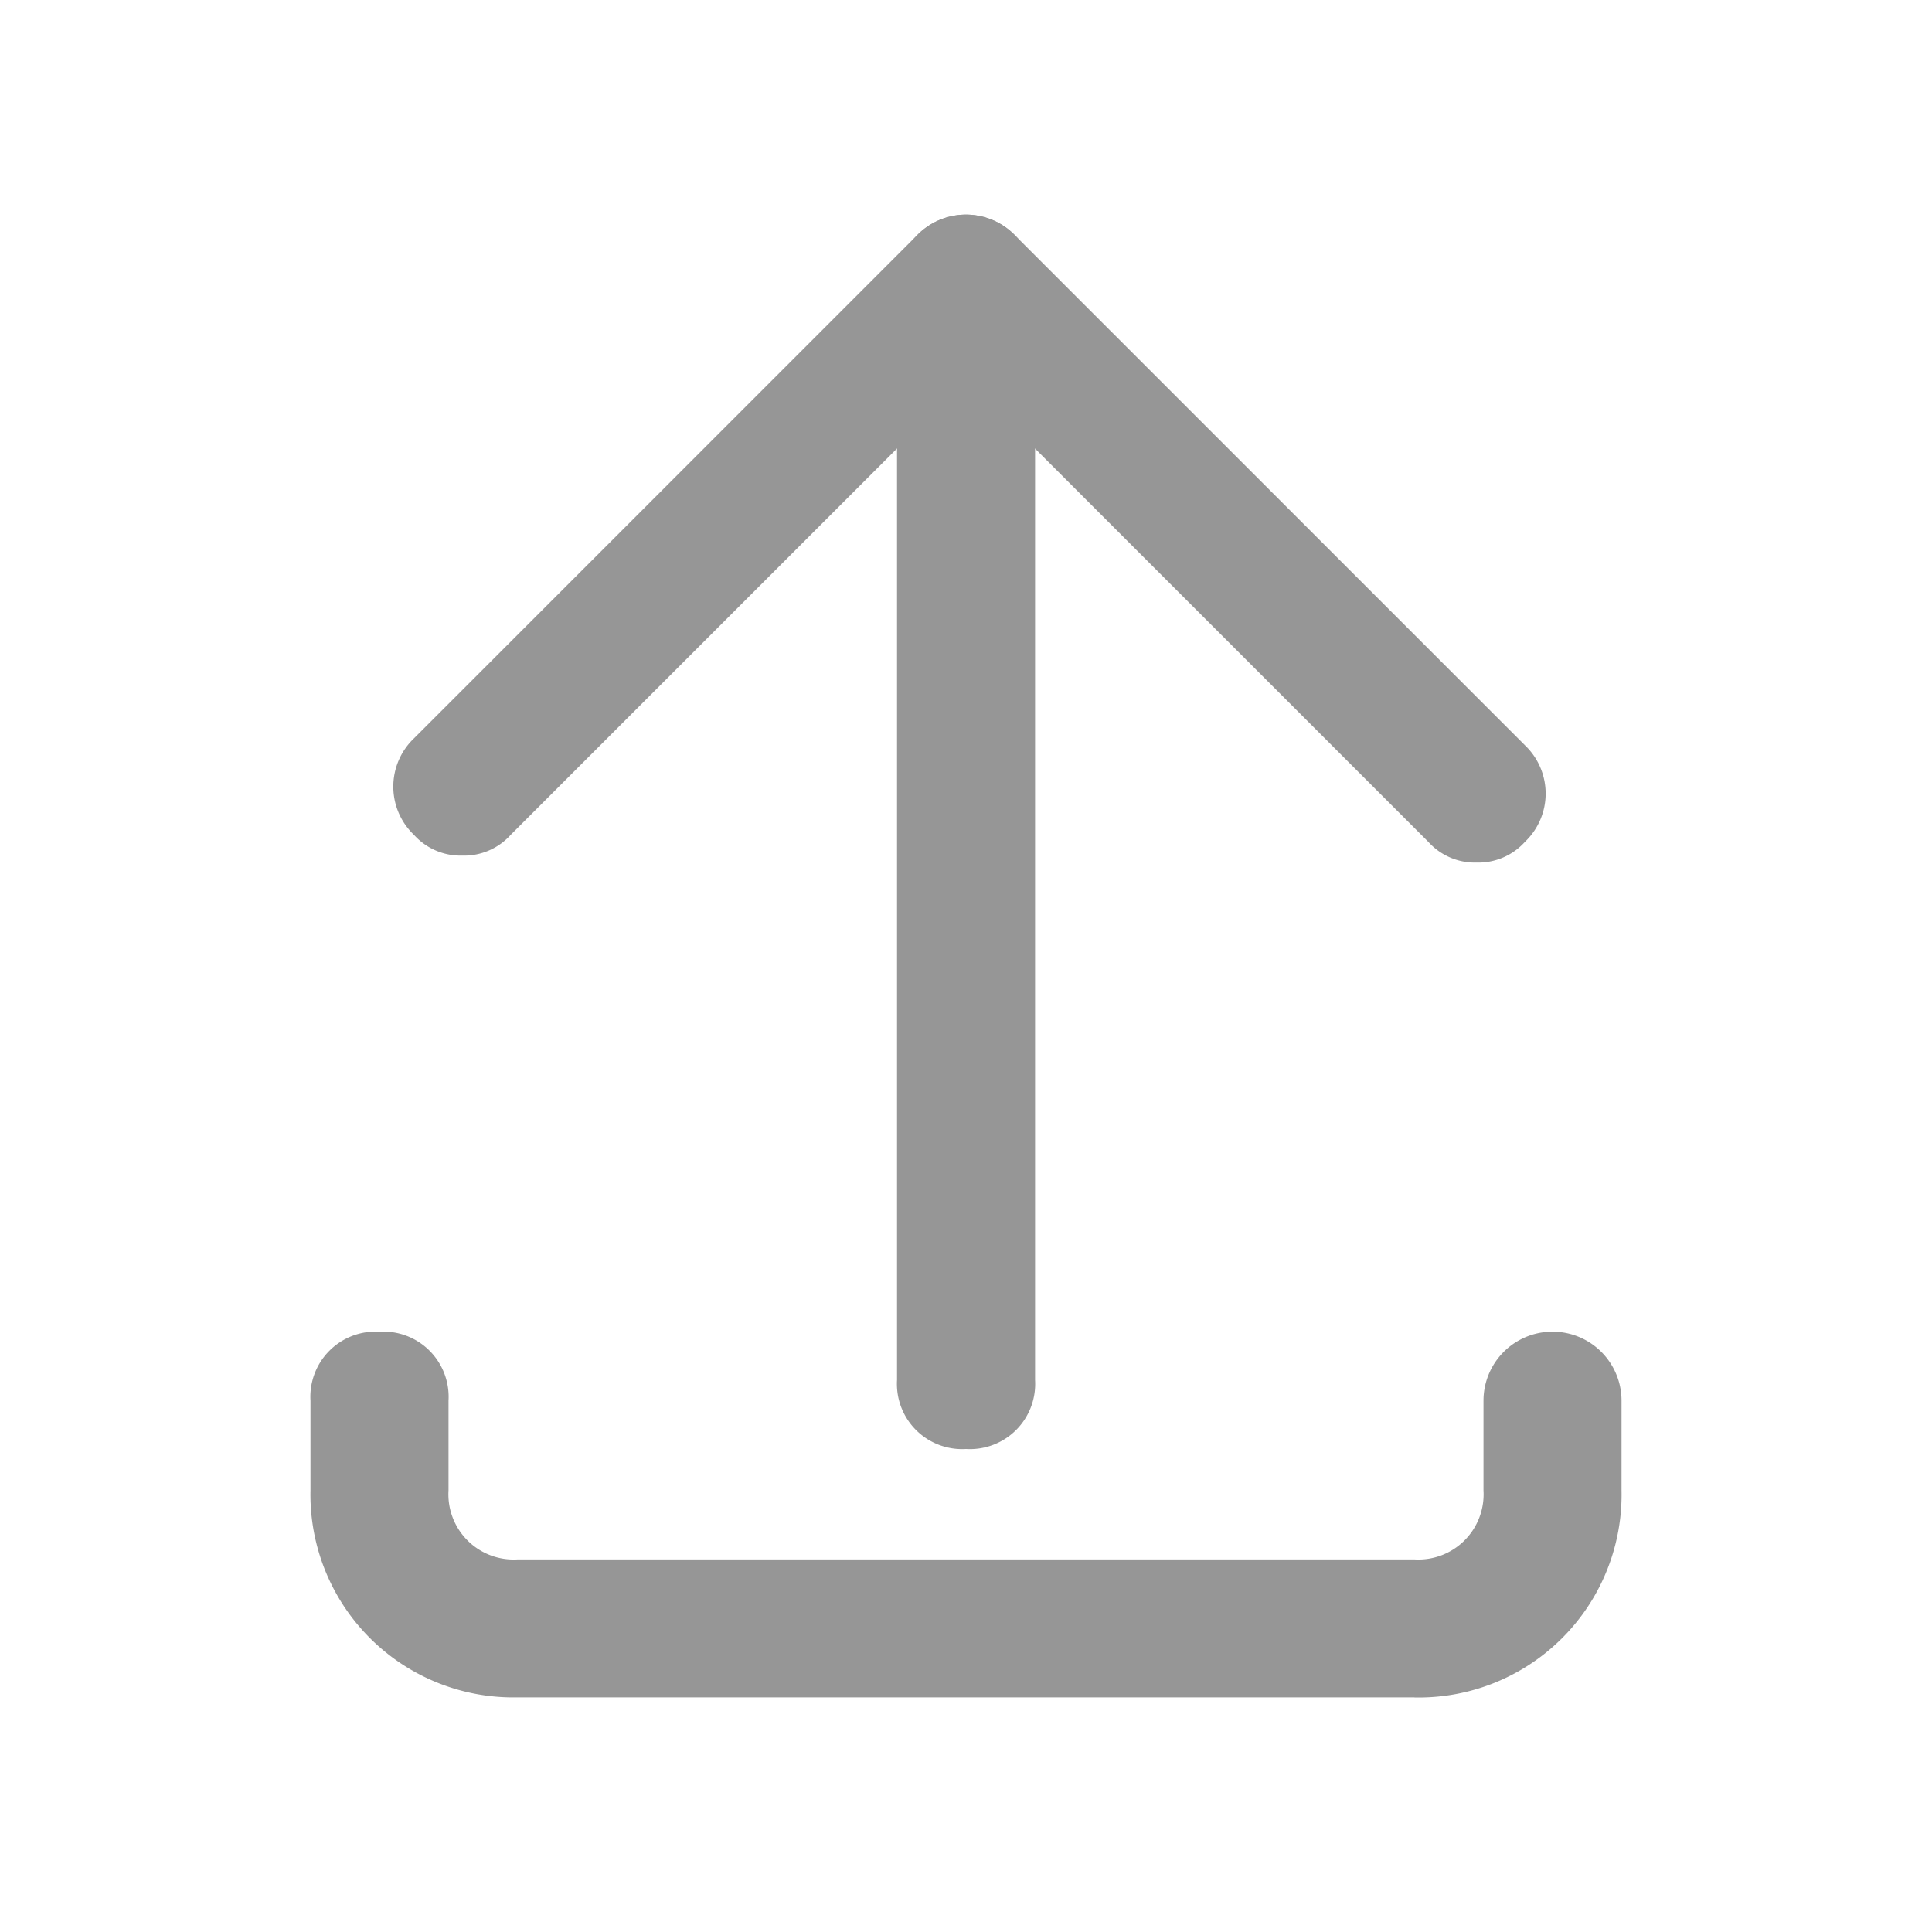 <svg id="图层_1" data-name="图层 1" fill="#969696" xmlns="http://www.w3.org/2000/svg" viewBox="0 0 200 200"><title>tijiao</title><path d="M47.86,88.57a6.48,6.48,0,0,1-5-2.14,6.9,6.9,0,0,1,0-10L95,24.29a7.07,7.07,0,1,1,10,10L52.86,86.43A6.48,6.48,0,0,1,47.86,88.57Z"/><path d="M152.86,89.29a6.48,6.48,0,0,1-5-2.14L95,34.29a7.07,7.07,0,0,1,10-10l52.86,52.86a6.9,6.9,0,0,1,0,10,6.48,6.48,0,0,1-5,2.14Z"/><path d="M100,150a6.75,6.75,0,0,1-7.14-7.14v-100a7.14,7.14,0,1,1,14.29,0v100A6.75,6.75,0,0,1,100,150Z"/><path d="M146.43,175.71H53.57a21,21,0,0,1-21.43-21.43V145a6.75,6.75,0,0,1,7.14-7.14A6.75,6.75,0,0,1,46.43,145v9.29a6.75,6.75,0,0,0,7.14,7.14h92.86a6.75,6.75,0,0,0,7.14-7.14V145a7.14,7.14,0,0,1,14.29,0v9.29a21,21,0,0,1-21.43,21.43Z"/></svg>